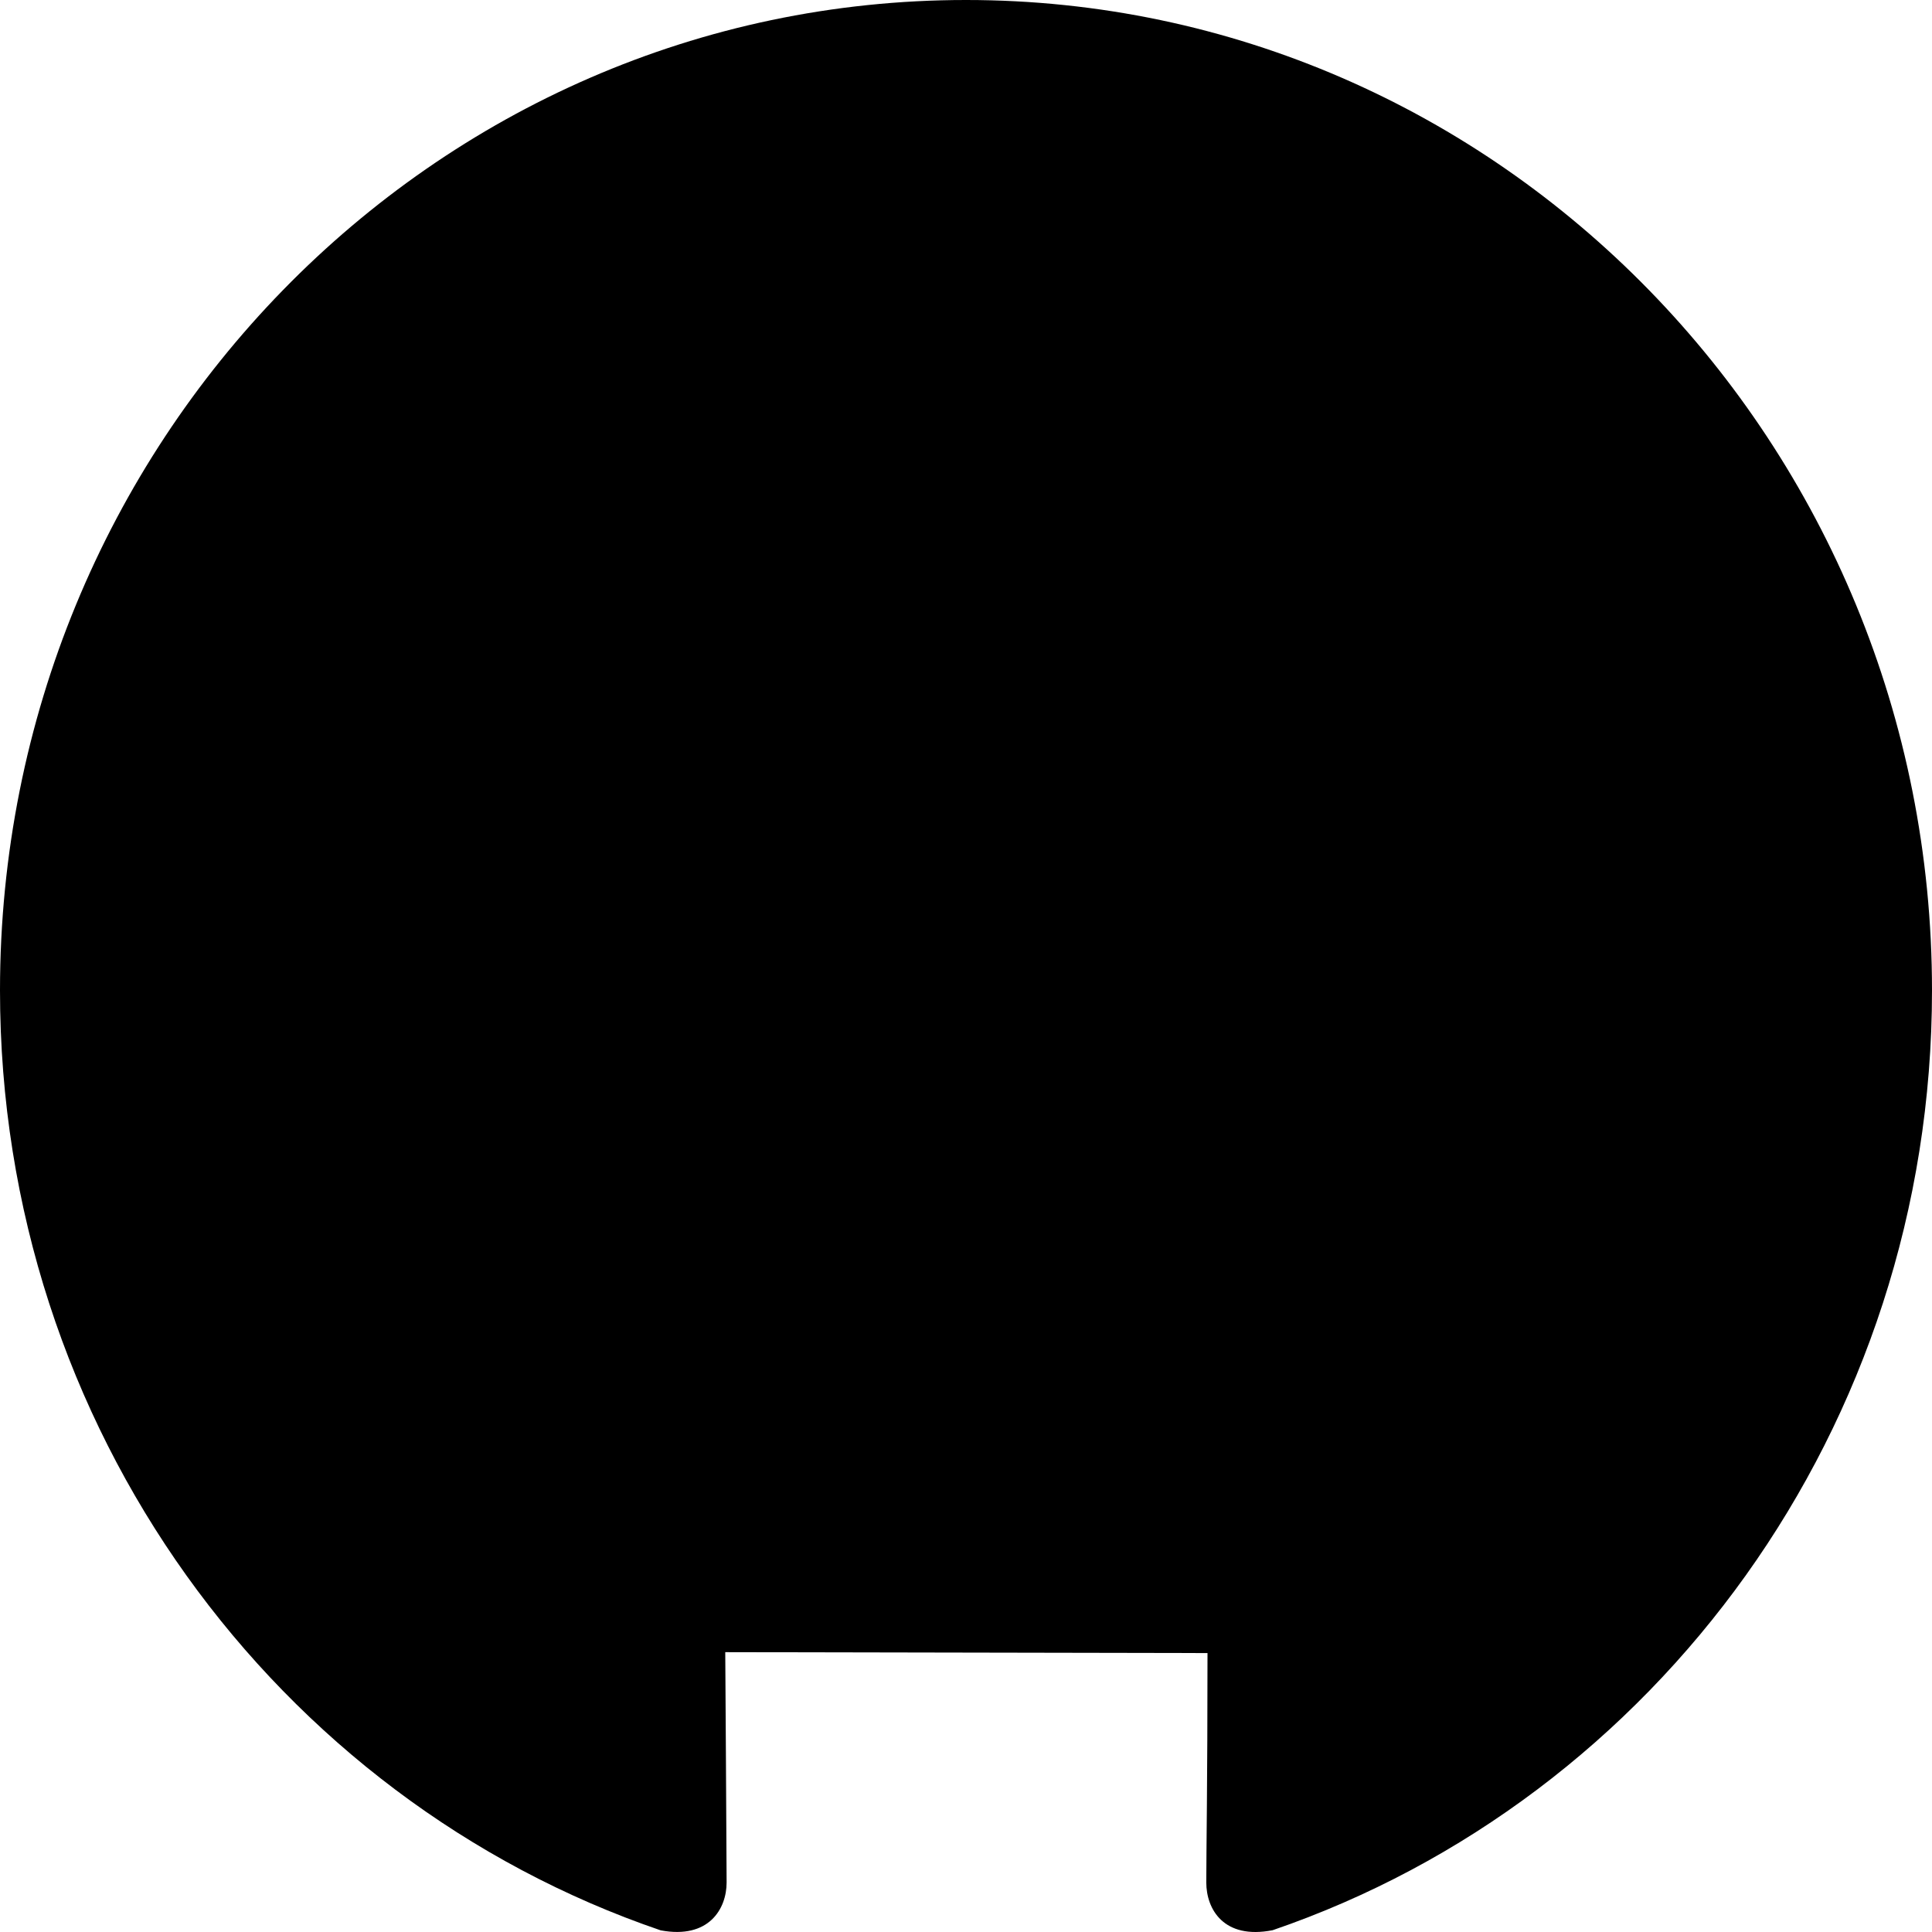 <svg xmlns="http://www.w3.org/2000/svg" viewBox="0 0 128 128"><defs><style>.a{fill-rule:evenodd;}</style></defs><title>icon-github-body</title><path class="a" d="M80,109.52c0,8.77-.08,13-.08,15.2,0,1.76,1.15,3.8,4.4,3.16C109.68,119.19,128,94.61,128,65.62,128,29.38,99.34,0,64,0S0,29.38,0,65.62c0,29,18.34,53.59,43.77,62.27,3.2.6,4.37-1.43,4.37-3.17,0-1.55-.09-15.26-.09-15.26Z"/></svg>
